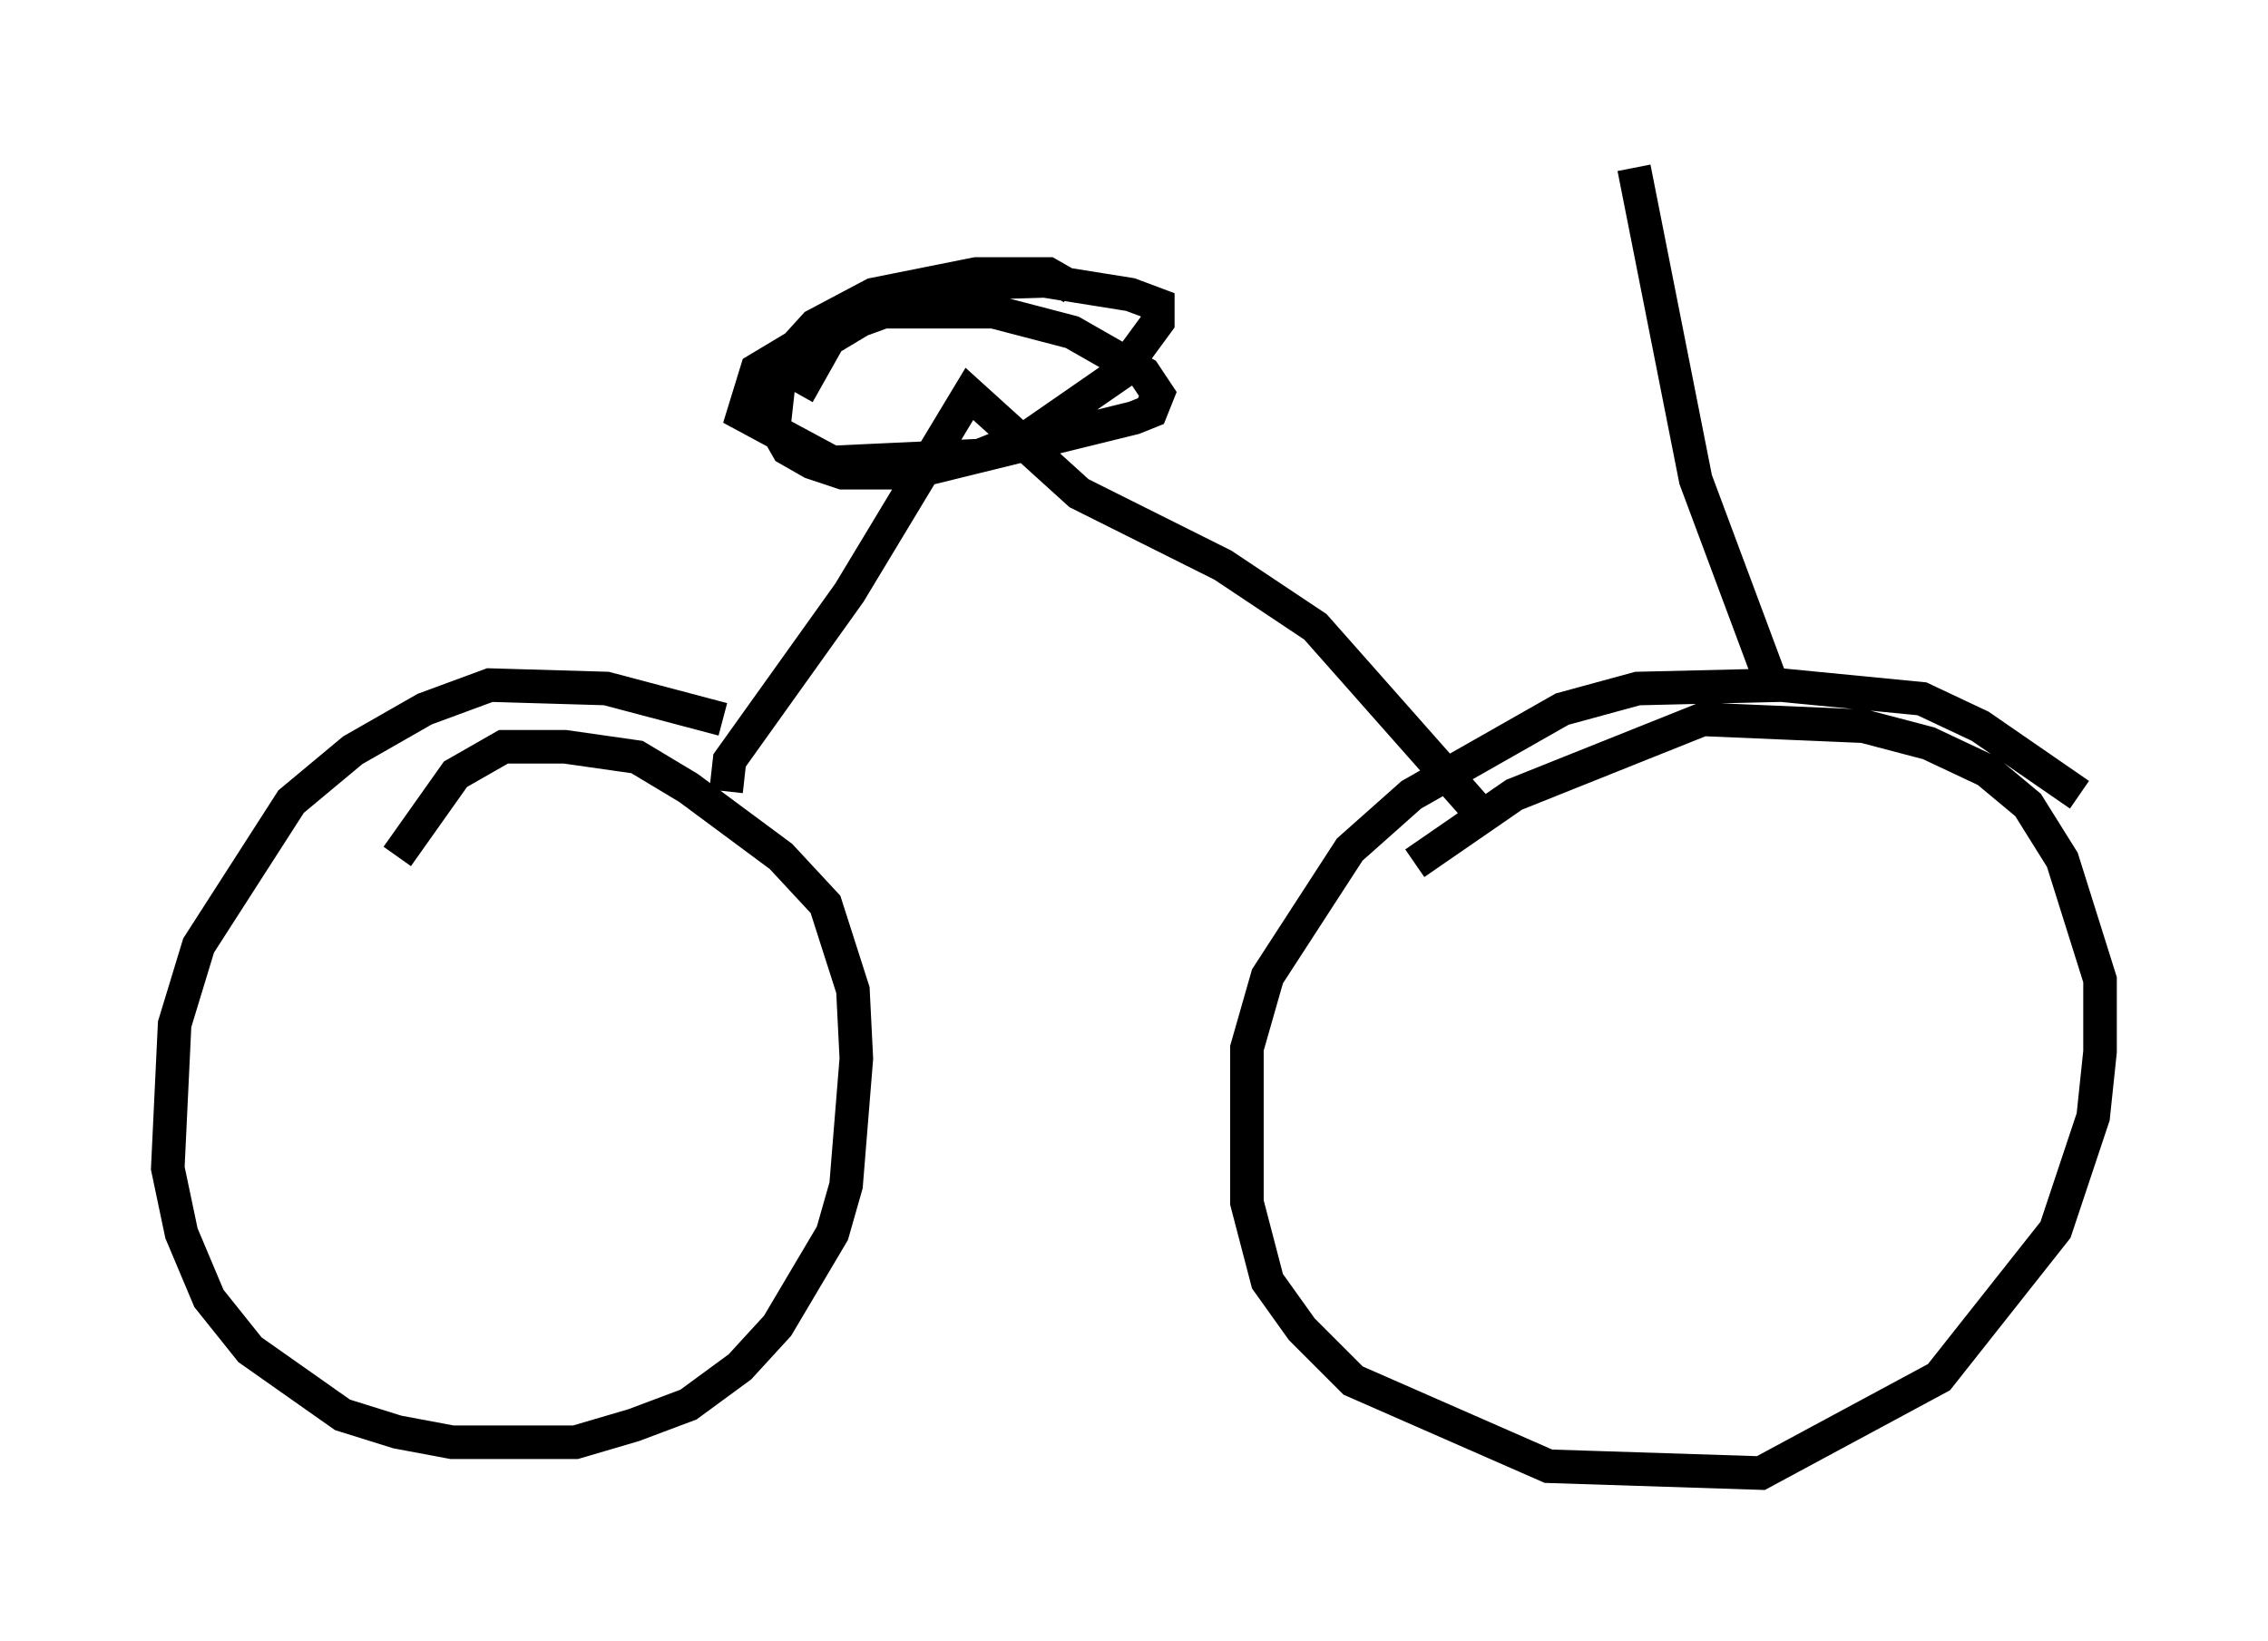 <?xml version="1.0" encoding="utf-8" ?>
<svg baseProfile="full" height="48.894" version="1.1" width="67.576" xmlns="http://www.w3.org/2000/svg" xmlns:ev="http://www.w3.org/2001/xml-events" xmlns:xlink="http://www.w3.org/1999/xlink"><defs /><rect fill="white" height="48.894" width="67.576" x="0" y="0" /><path d="M22.559, 22.15 m-1.021, -0.715 l-3.471, -0.919 -3.471, -0.102 l-1.94, 0.715 -2.144, 1.225 l-1.838, 1.531 -2.756, 4.288 l-0.715, 2.348 -0.204, 4.288 l0.408, 1.94 0.817, 1.94 l1.225, 1.531 2.756, 1.94 l1.633, 0.51 1.633, 0.306 l3.675, 0.0 1.735, -0.51 l1.633, -0.613 1.531, -1.123 l1.123, -1.225 1.633, -2.756 l0.408, -1.429 0.306, -3.777 l-0.102, -2.042 -0.817, -2.552 l-1.327, -1.429 -2.756, -2.042 l-1.531, -0.919 -2.144, -0.306 l-1.838, 0.0 -1.429, 0.817 l-1.735, 2.45 m50.123, -1.838 l-2.96, -2.042 -1.735, -0.817 l-4.185, -0.408 -4.288, 0.102 l-2.246, 0.613 -4.492, 2.552 l-1.838, 1.633 -2.45, 3.777 l-0.613, 2.144 0.0, 4.594 l0.613, 2.348 1.021, 1.429 l1.531, 1.531 5.819, 2.552 l6.329, 0.204 5.308, -2.858 l3.471, -4.39 1.123, -3.369 l0.204, -1.94 0.0, -2.144 l-1.123, -3.573 -1.021, -1.633 l-1.225, -1.021 -1.735, -0.817 l-1.94, -0.51 -4.798, -0.204 l-5.615, 2.246 -2.96, 2.042 m-20.519, -2.144 l0.102, -0.919 3.573, -5.002 l3.573, -5.921 3.267, 2.96 l4.288, 2.144 2.756, 1.838 l4.696, 5.308 m-11.944, -15.415 l-0.715, -0.408 -2.144, 0.0 l-3.063, 0.613 -1.735, 0.919 l-1.021, 1.123 -0.204, 1.838 l0.408, 0.715 0.715, 0.408 l0.919, 0.306 2.042, 0.0 l6.635, -1.633 0.51, -0.204 l0.204, -0.51 -0.408, -0.613 l-2.144, -1.225 -2.348, -0.613 l-3.267, 0.0 -2.246, 0.817 l-1.531, 0.919 -0.408, 1.327 l2.654, 1.429 4.39, -0.204 l1.531, -0.613 2.654, -1.838 l1.123, -1.531 0.0, -0.51 l-0.817, -0.306 -2.552, -0.408 l-3.369, 0.102 -1.021, 0.408 l-2.042, 1.225 -0.919, 1.633 m28.992, 8.575 l-2.246, -6.023 -1.838, -9.29 " fill="none" stroke="black" stroke-width="1" /></svg>